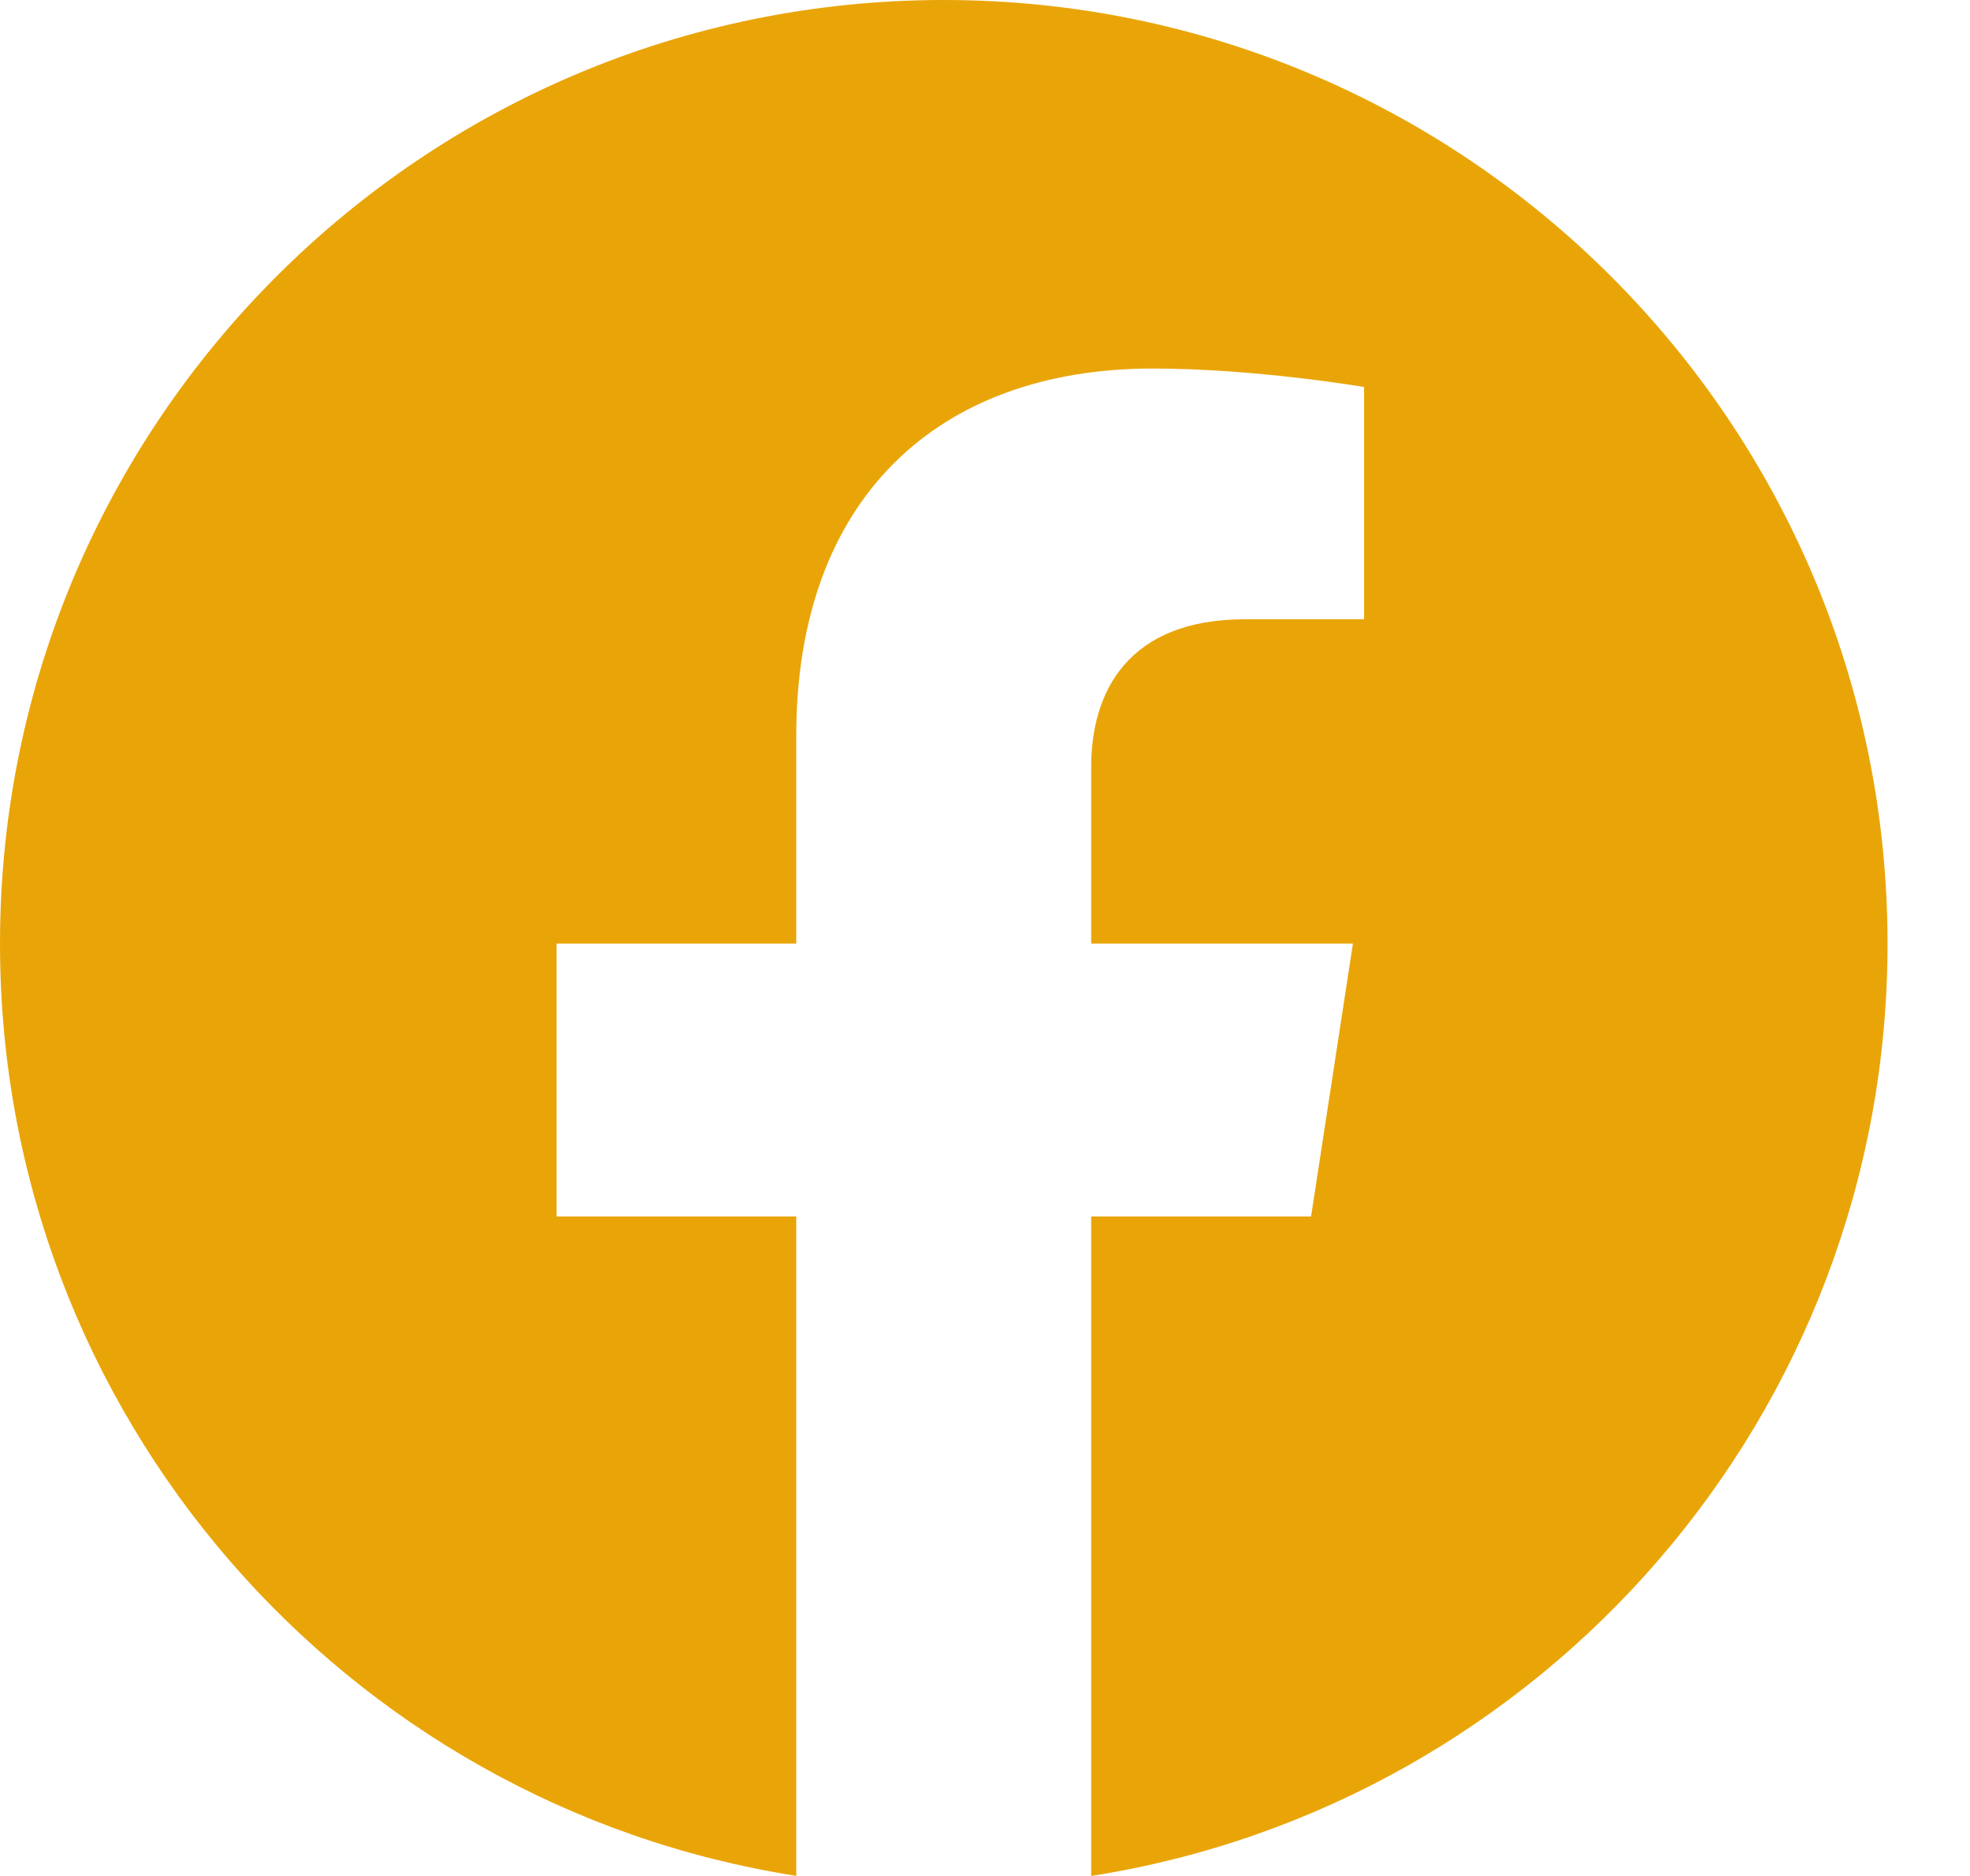 <svg width="21" height="20" viewBox="0 0 21 20" fill="none" xmlns="http://www.w3.org/2000/svg">
<path fill-rule="evenodd" clip-rule="evenodd" d="M20.121 10.06C20.121 4.505 15.616 0 10.06 0C4.505 0 0 4.505 0 10.06C0 15.082 3.678 19.244 8.488 19.999V12.969H5.933V10.06H8.488V7.844C8.488 5.323 9.991 3.929 12.289 3.929C13.389 3.929 14.541 4.126 14.541 4.126V6.602H13.272C12.023 6.602 11.632 7.377 11.632 8.174V10.06H14.422L13.976 12.969H11.632V20C16.442 19.245 20.121 15.083 20.121 10.06Z" fill="#e9a508"/>
</svg>
